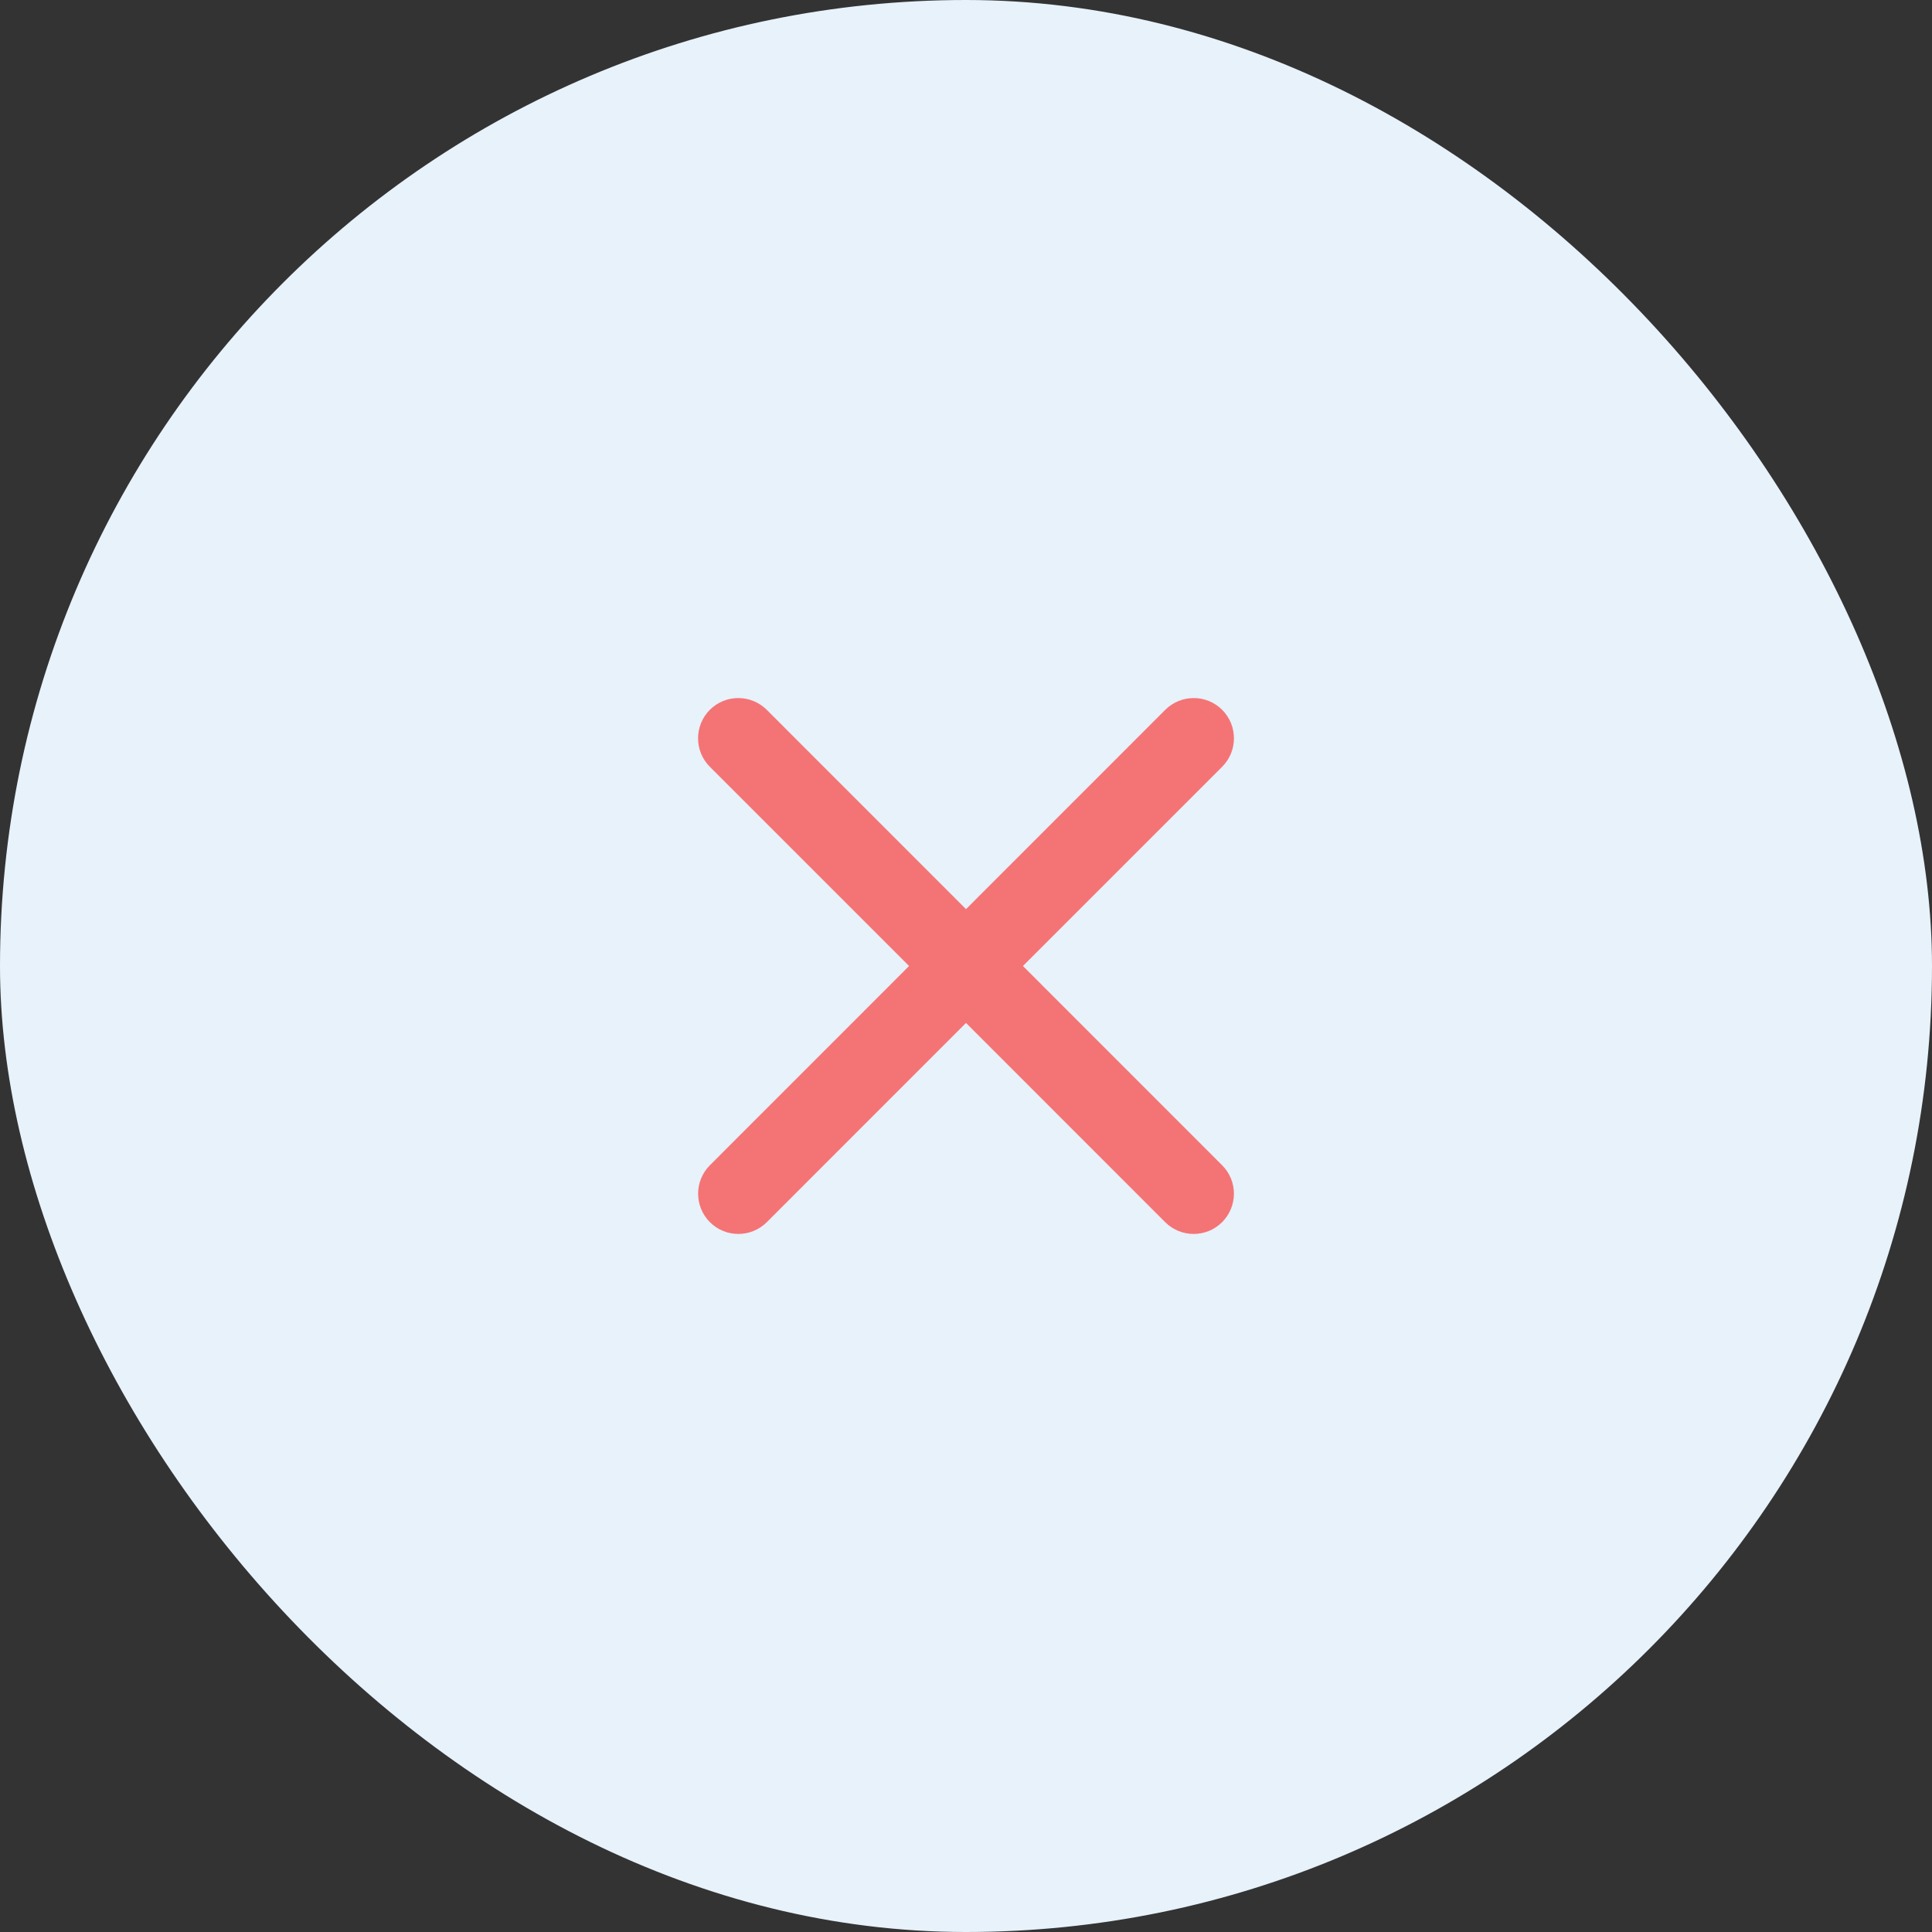 <svg width="32" height="32" viewBox="0 0 32 32" fill="none" xmlns="http://www.w3.org/2000/svg">
<rect x="0" y="0" width="32" height="32" fill="#333333" stroke="none"/>
<rect width="32" height="32" rx="16" fill="#E7F2FA"/>
<path d="M20.242 20.243C20.503 19.982 20.503 19.56 20.242 19.3L16.943 16L20.243 12.7C20.503 12.44 20.503 12.018 20.243 11.757C19.983 11.497 19.561 11.497 19.3 11.757L16 15.058L12.7 11.757C12.439 11.497 12.017 11.497 11.757 11.757C11.497 12.018 11.497 12.44 11.757 12.7L15.057 16L11.758 19.3C11.498 19.56 11.498 19.982 11.758 20.243C12.018 20.503 12.44 20.503 12.701 20.243L16 16.943L19.299 20.243C19.56 20.503 19.982 20.503 20.242 20.243Z" fill="#F47476"/>
</svg>
